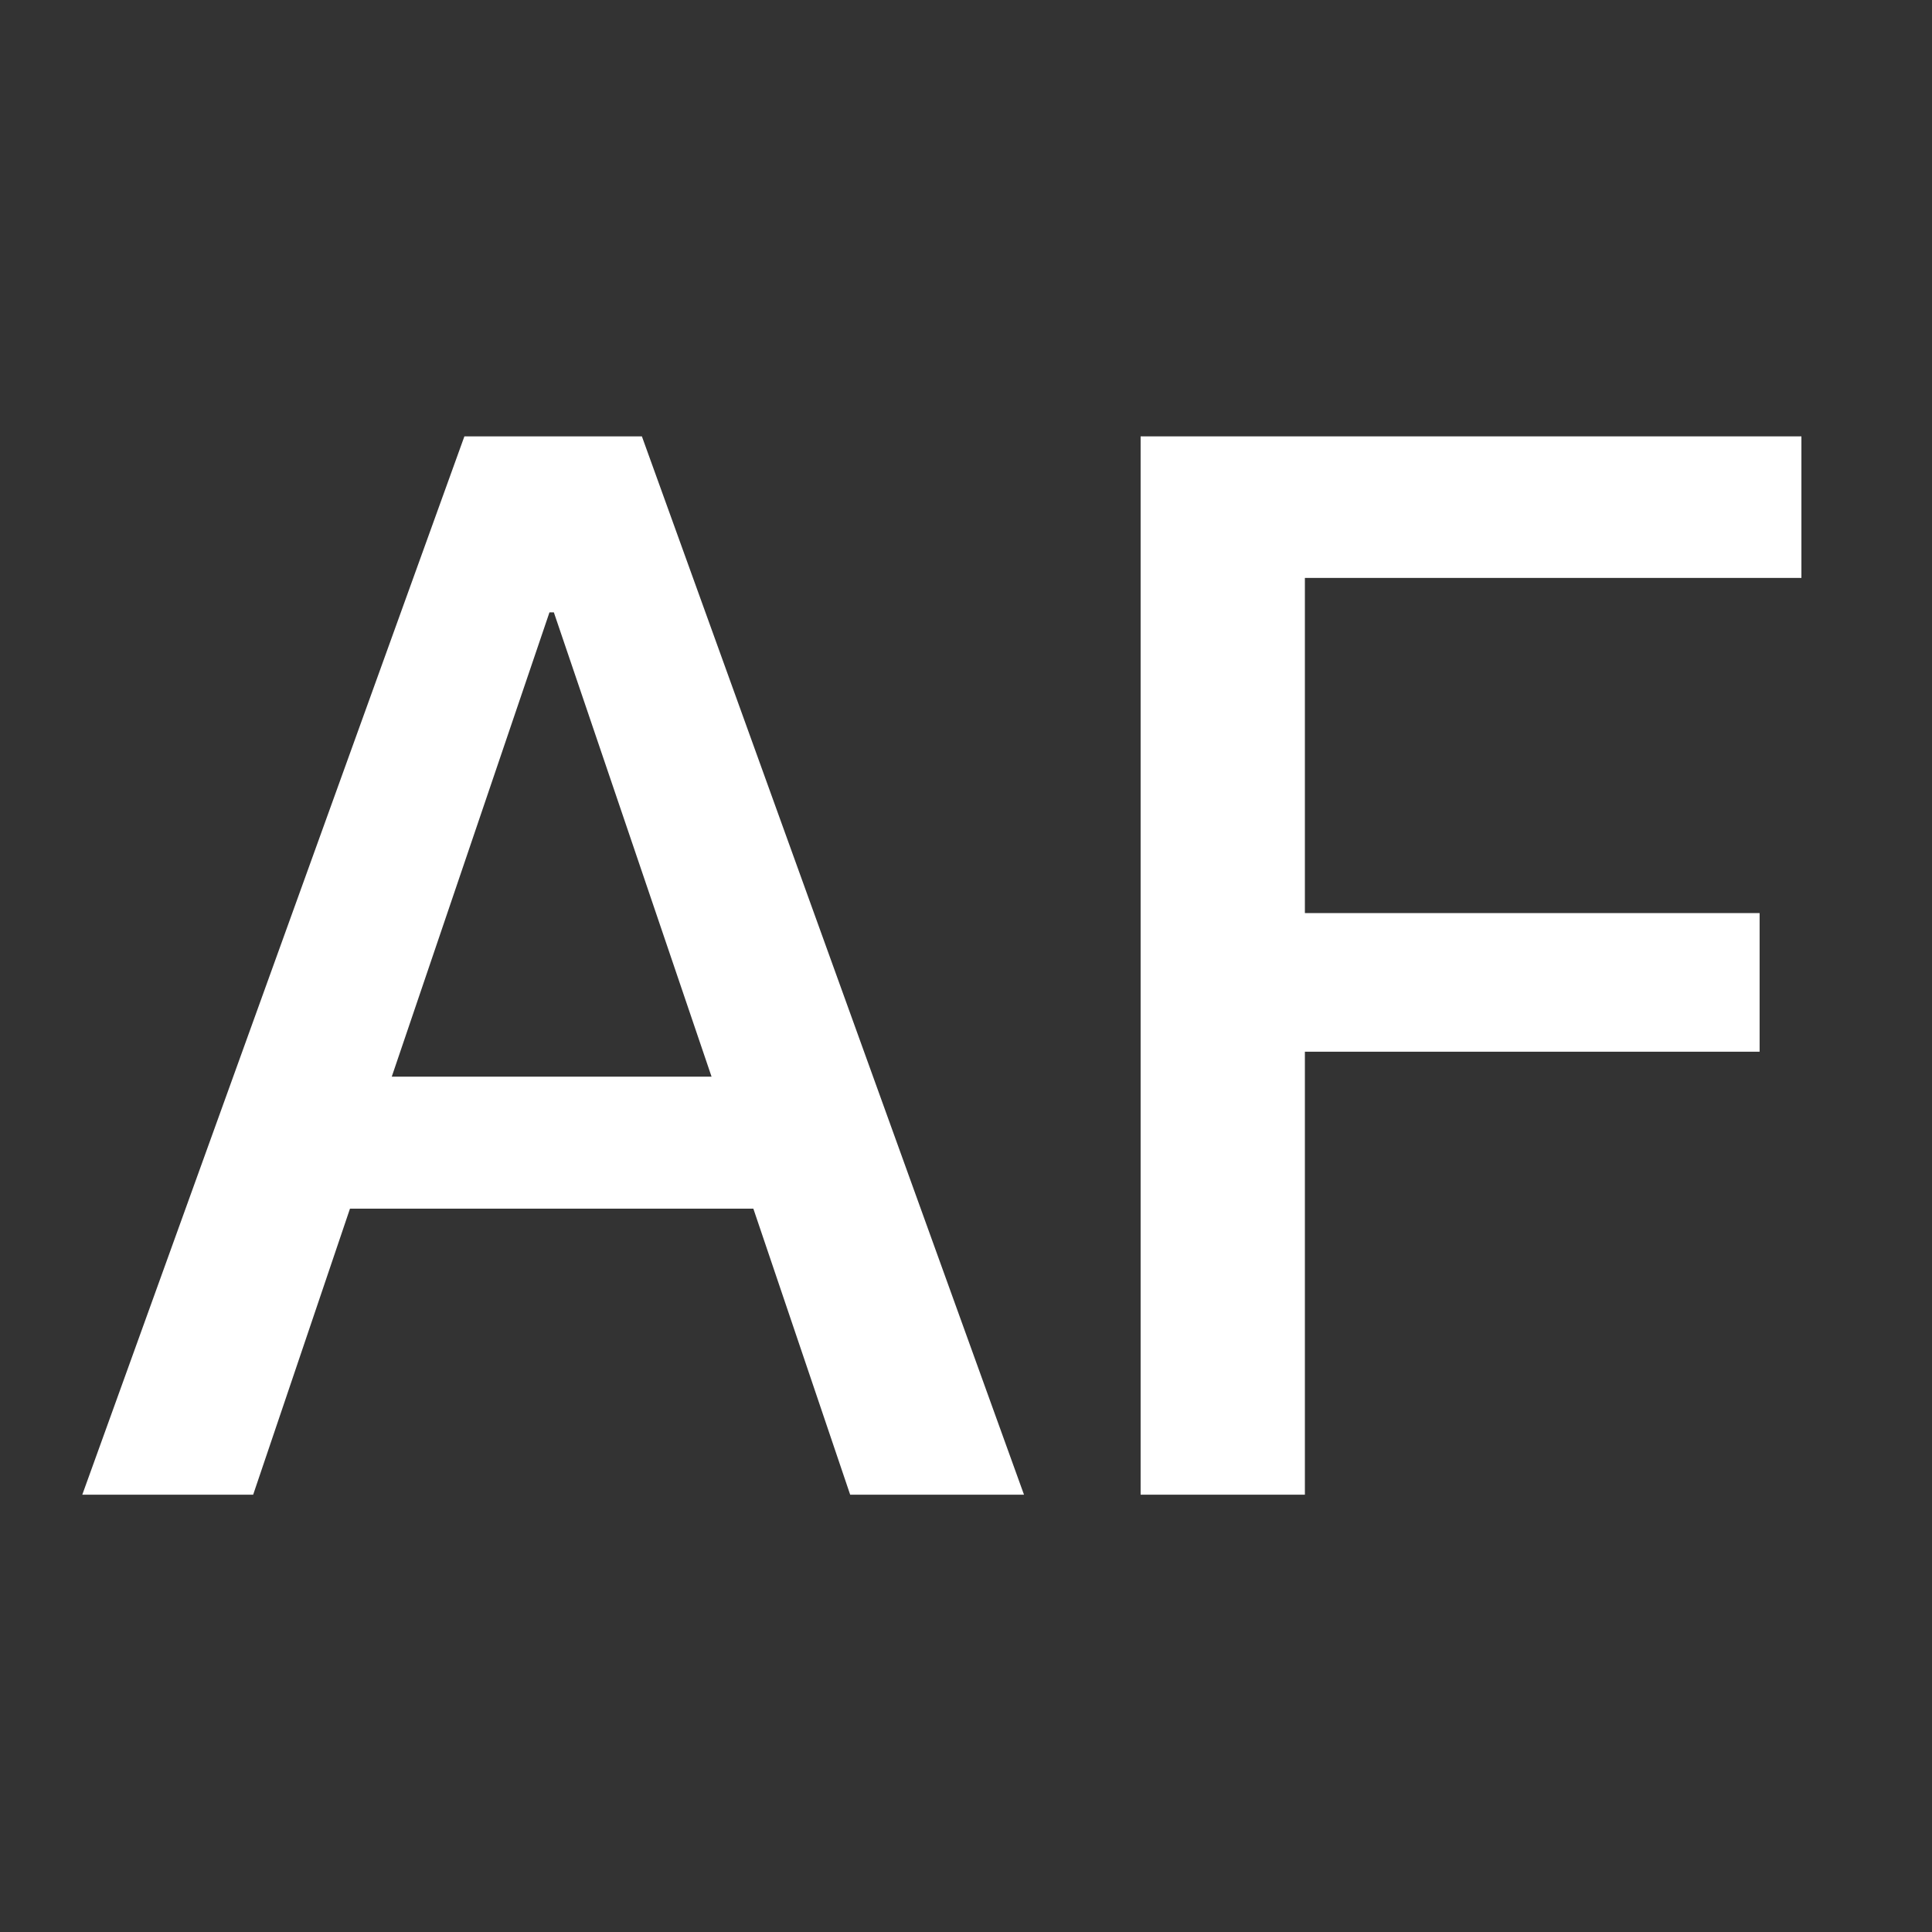 <?xml version="1.0" encoding="UTF-8"?>
<svg id="Calque_1" data-name="Calque 1" xmlns="http://www.w3.org/2000/svg" viewBox="0 0 1080 1080">
  <rect x="0" y="0" width="1080" height="1080" fill="#333333" stroke="none"/>
  <defs>
    <style>
      .cls-1 {
        fill: #fff;
        stroke-width: 0px;
      }
    </style>
  </defs>
  <path class="cls-1" d="m421.13,675.65h-225.49l-54.12,159.89H46L259.6,243.93h99.22l213.6,591.61h-97.17l-54.12-159.89Zm-202.12-73.8h178.75l-88.15-259.52h-2.46l-88.15,259.52Z"/>
  <path class="cls-1" d="m637.61,835.54V243.93h369.39v79.13h-277.56v187.36h254.19v77.49h-254.19v247.63h-91.84Z"/>
</svg>